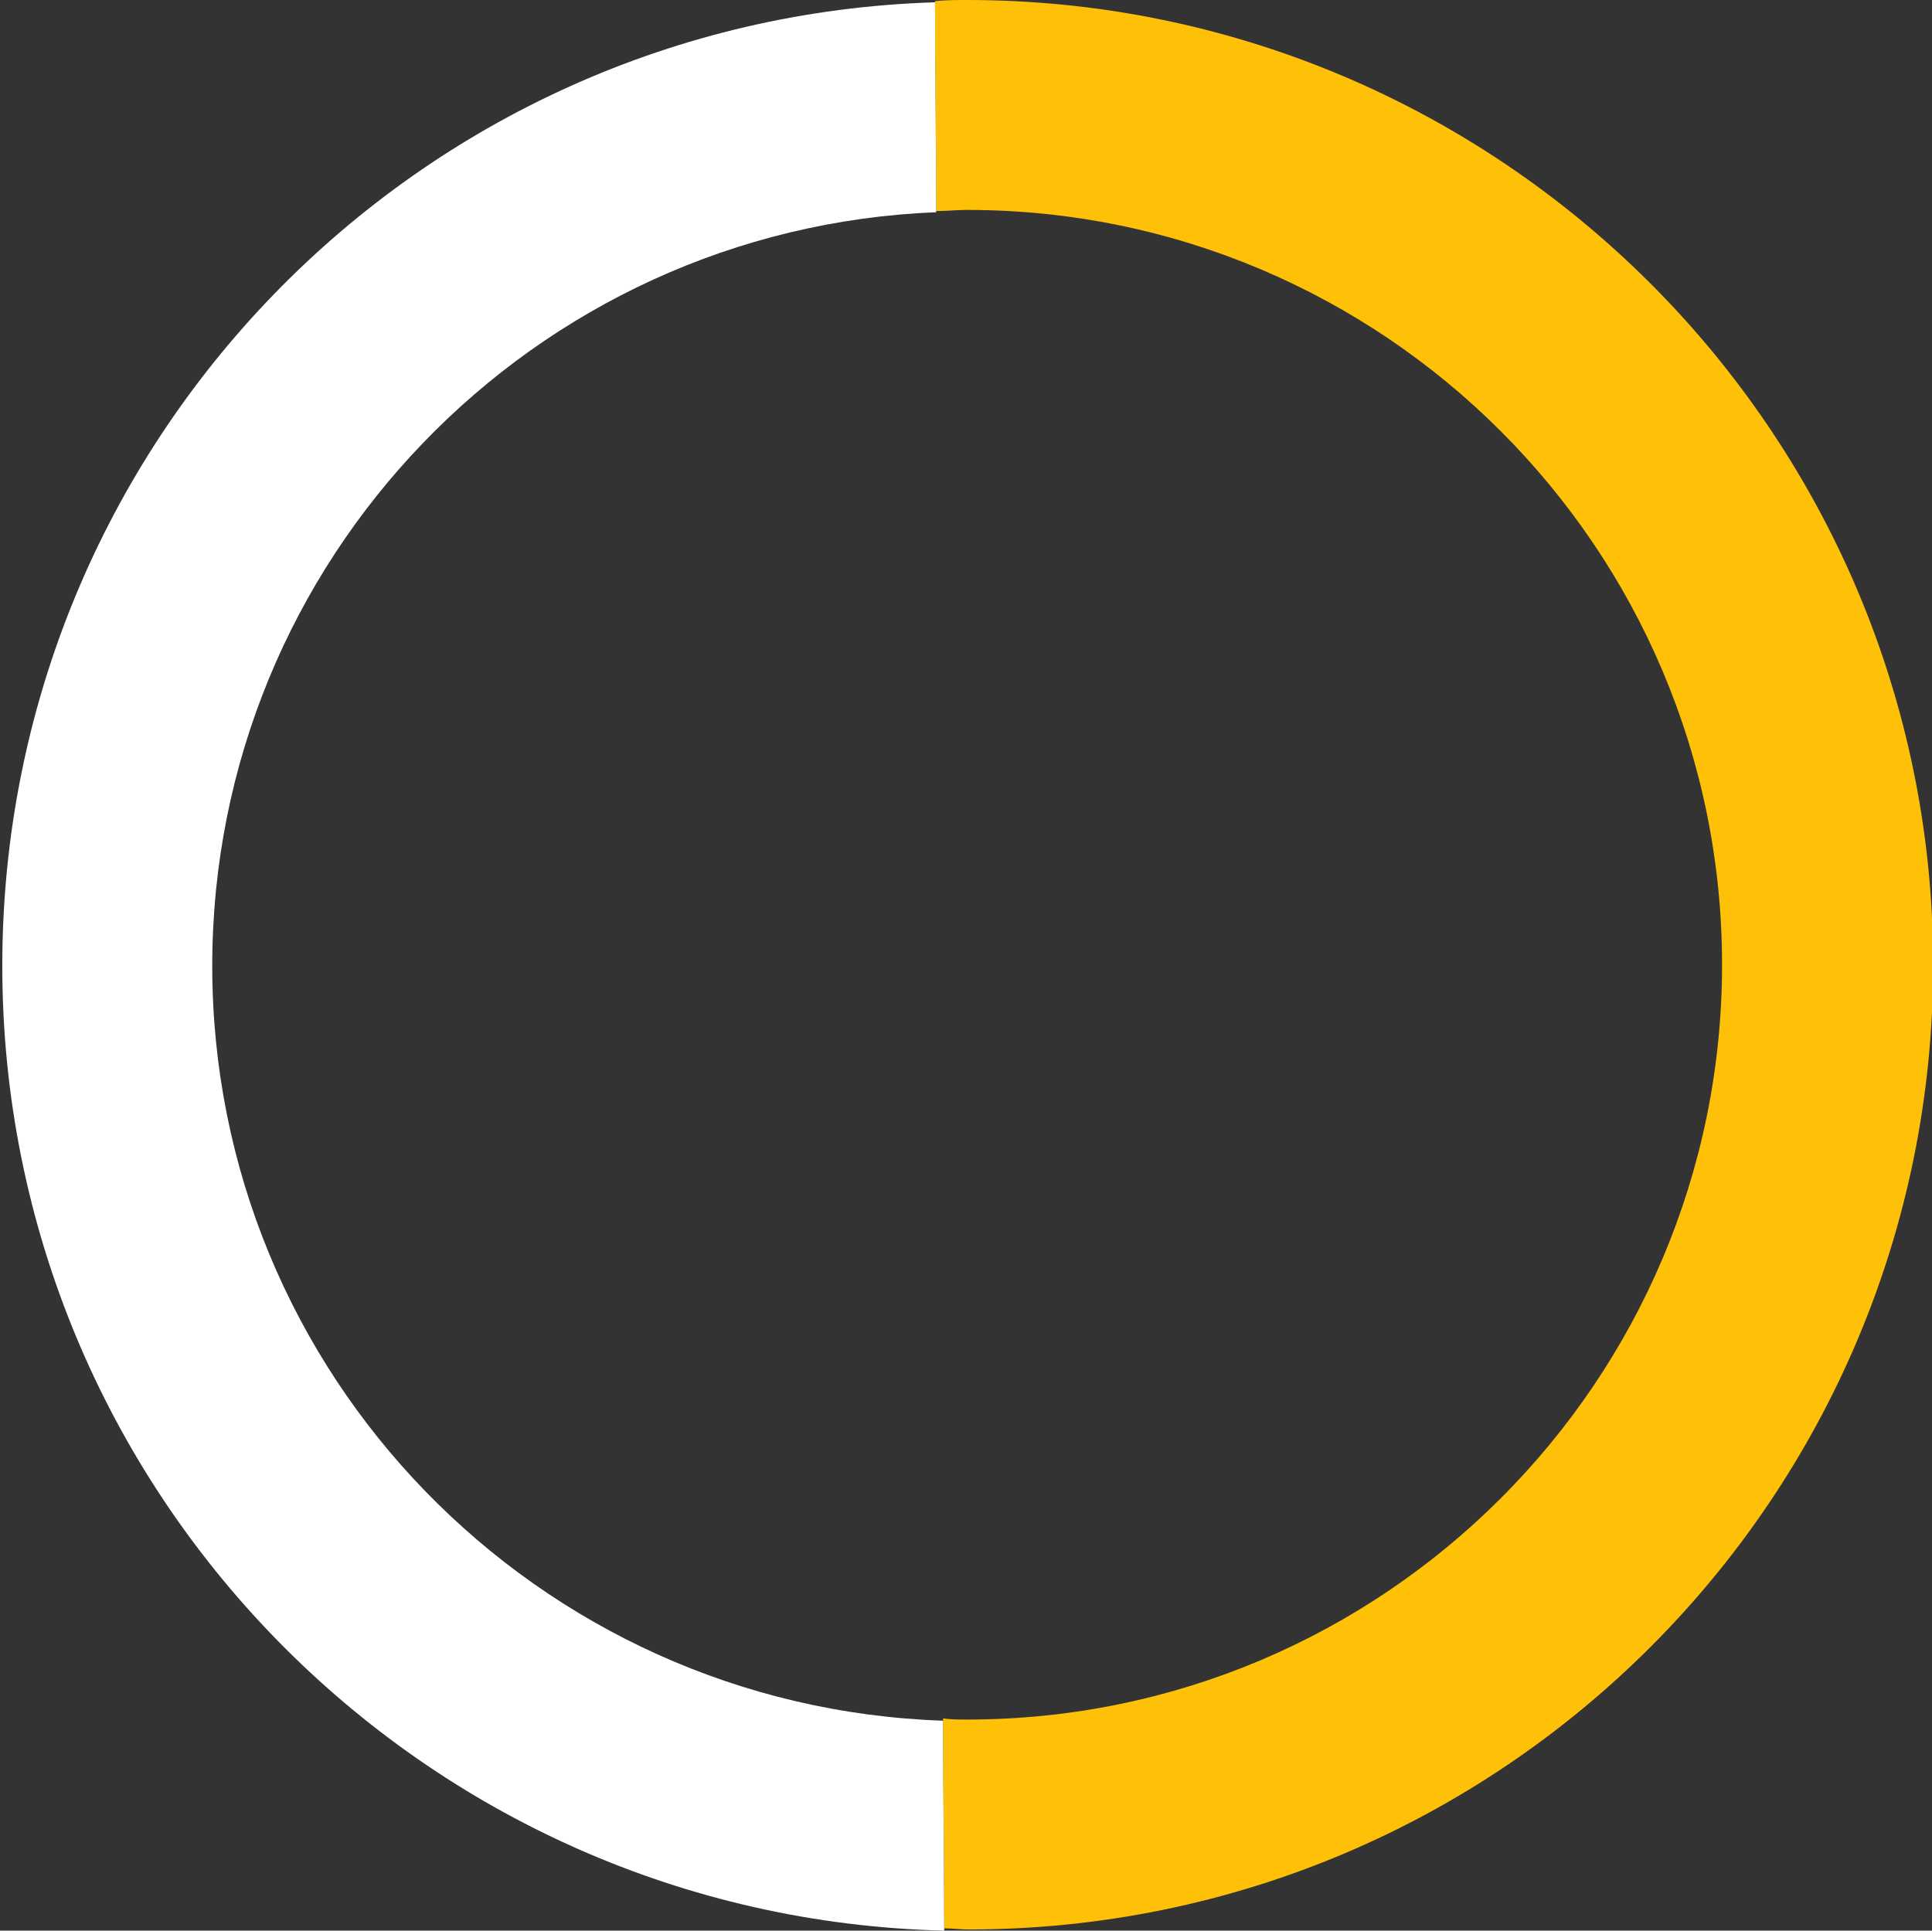 <?xml version="1.0" encoding="utf-8"?>
<!-- Generator: Adobe Illustrator 22.0.1, SVG Export Plug-In . SVG Version: 6.00 Build 0)  -->
<svg version="1.1" xmlns="http://www.w3.org/2000/svg" xmlns:xlink="http://www.w3.org/1999/xlink" x="0px" y="0px"
	 viewBox="0 0 168.4 168.3" style="enable-background:new 0 0 168.4 168.3;" xml:space="preserve">
<rect x="0" y="0" width="168.4" height="168.3" fill="#333333" stroke="none"/>
<style type="text/css">
	.st0{display:none;}
	.st1{display:inline;stroke:#000000;stroke-width:24;stroke-miterlimit:10;}
	.st2{fill:none;}
	.st3{fill:#FFC107;}
	.st4{fill:#FFFFFF;}
</style>
<g id="Layer_2" class="st0">
	<rect x="-107.4" y="-45.1" class="st1" width="328" height="257.3"/>
</g>
<g id="Layer_3">
	<g>
		<path class="st2" d="M84.3,149.9c36.3,0,65.8-29.5,65.8-65.8s-29.5-65.8-65.8-65.8c-0.9,0-1.8,0-2.7,0.1
			c0.2,43.8,0.4,87.6,0.6,131.5C82.9,149.9,83.6,149.9,84.3,149.9z"/>
		<path class="st3" d="M84.3,0c-0.9,0-1.9,0-2.8,0.1c0,6.1,0.1,12.2,0.1,18.3c0.9,0,1.8-0.1,2.7-0.1c36.3,0,65.8,29.5,65.8,65.8
			s-29.5,65.8-65.8,65.8c-0.7,0-1.4,0-2.1-0.1c0,6.1,0.1,12.2,0.1,18.3c0.7,0,1.4,0.1,2.1,0.1c46.5,0,84.1-37.7,84.1-84.1
			S130.7,0,84.3,0z"/>
		<path class="st4" d="M18.5,84.2c0-35.4,28-64.3,63.1-65.7c0-6.1-0.1-12.2-0.1-18.3C36.3,1.6,0.2,38.6,0.2,84.2
			c0,45.8,36.6,83,82.1,84.1c0-6.1-0.1-12.2-0.1-18.3C46.8,148.8,18.5,119.8,18.5,84.2z"/>
	</g>
</g>
<g id="Layer_4">
</g>
</svg>
